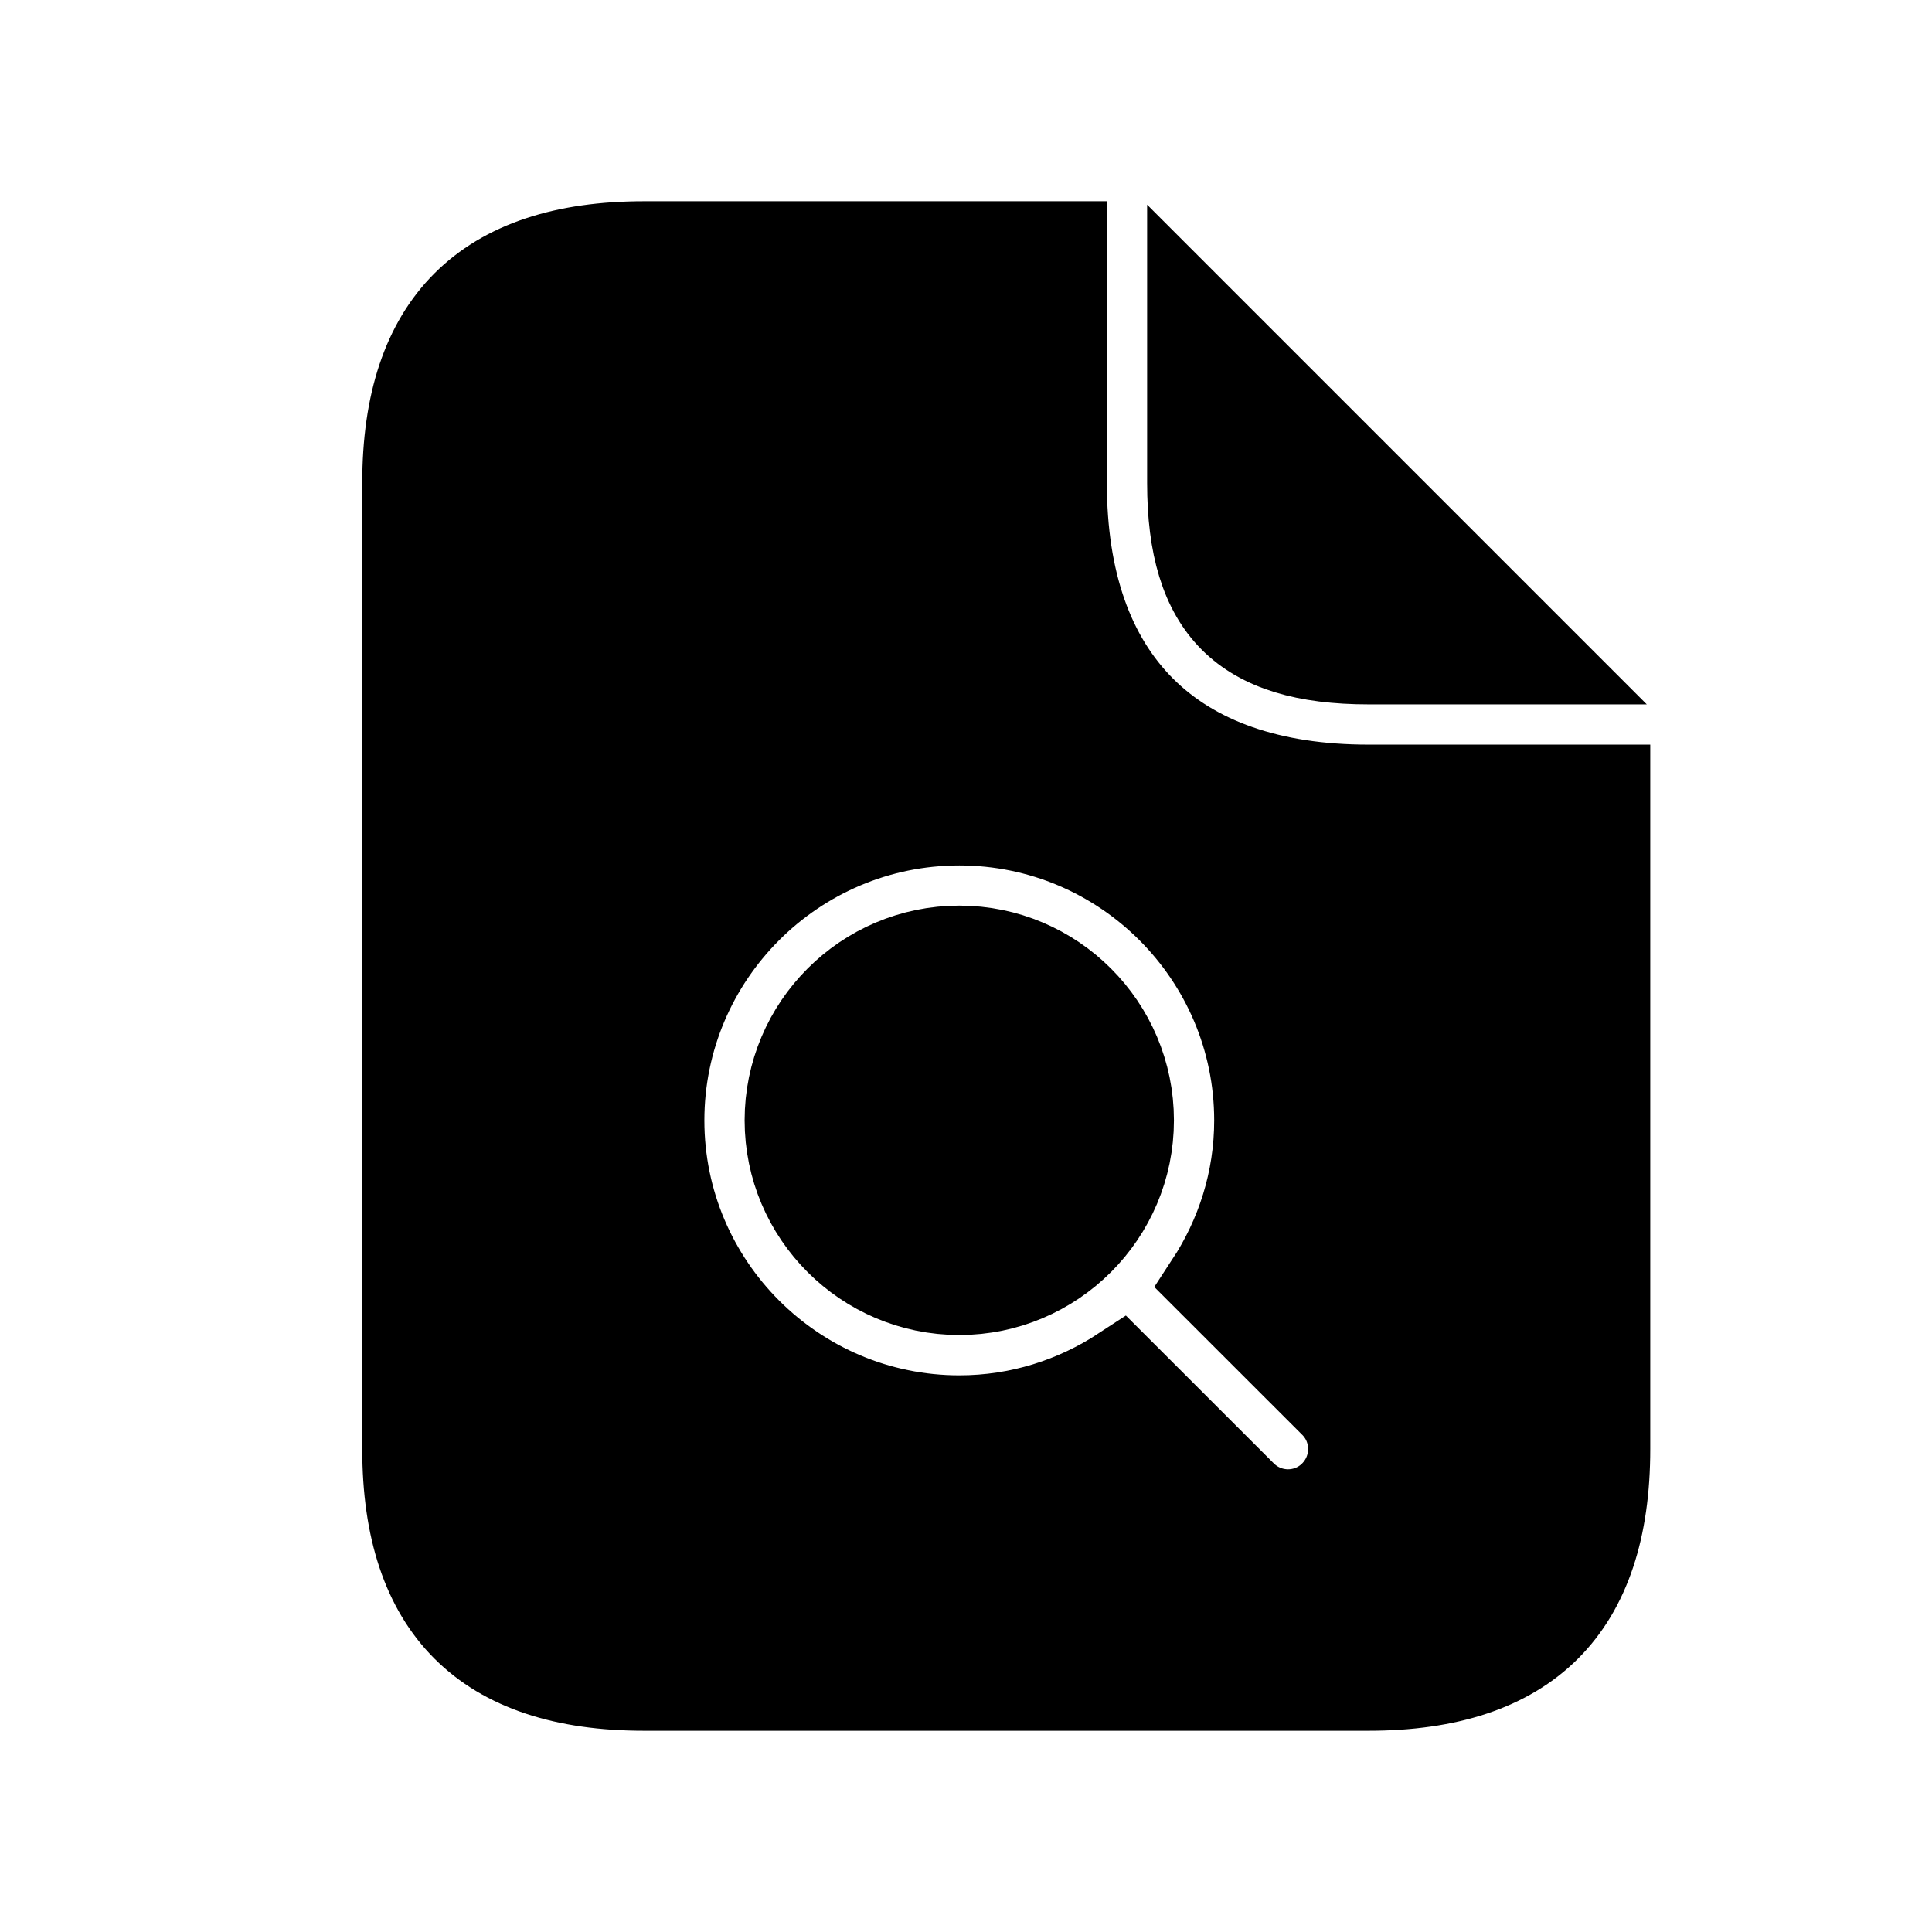 <svg viewBox="0 0 24 24" fill="currentColor" stroke="currentColor" xmlns="http://www.w3.org/2000/svg">
<path d="M14.083 13.917C14.083 15.112 13.111 16.084 11.917 16.084C10.722 16.084 9.75 15.112 9.75 13.917C9.75 12.722 10.722 11.75 11.917 11.75C13.111 11.75 14.083 12.722 14.083 13.917ZM17 8.25H19.25L14.75 3.75V6C14.75 7.58 15.42 8.25 17 8.25ZM20 9.75V18C20 20 19 21 17 21H8C6 21 5 20 5 18V6C5 4 6 3 8 3H13.25V6C13.25 8.42 14.58 9.75 17 9.75H20ZM16.53 17.47L14.98 15.921C15.358 15.344 15.583 14.657 15.583 13.918C15.583 11.896 13.938 10.251 11.917 10.251C9.895 10.251 8.25 11.896 8.25 13.918C8.25 15.94 9.895 17.585 11.917 17.585C12.657 17.585 13.343 17.361 13.92 16.983L15.47 18.532C15.616 18.678 15.808 18.752 16 18.752C16.192 18.752 16.384 18.679 16.53 18.532C16.823 18.237 16.823 17.762 16.53 17.47Z" />
</svg>
